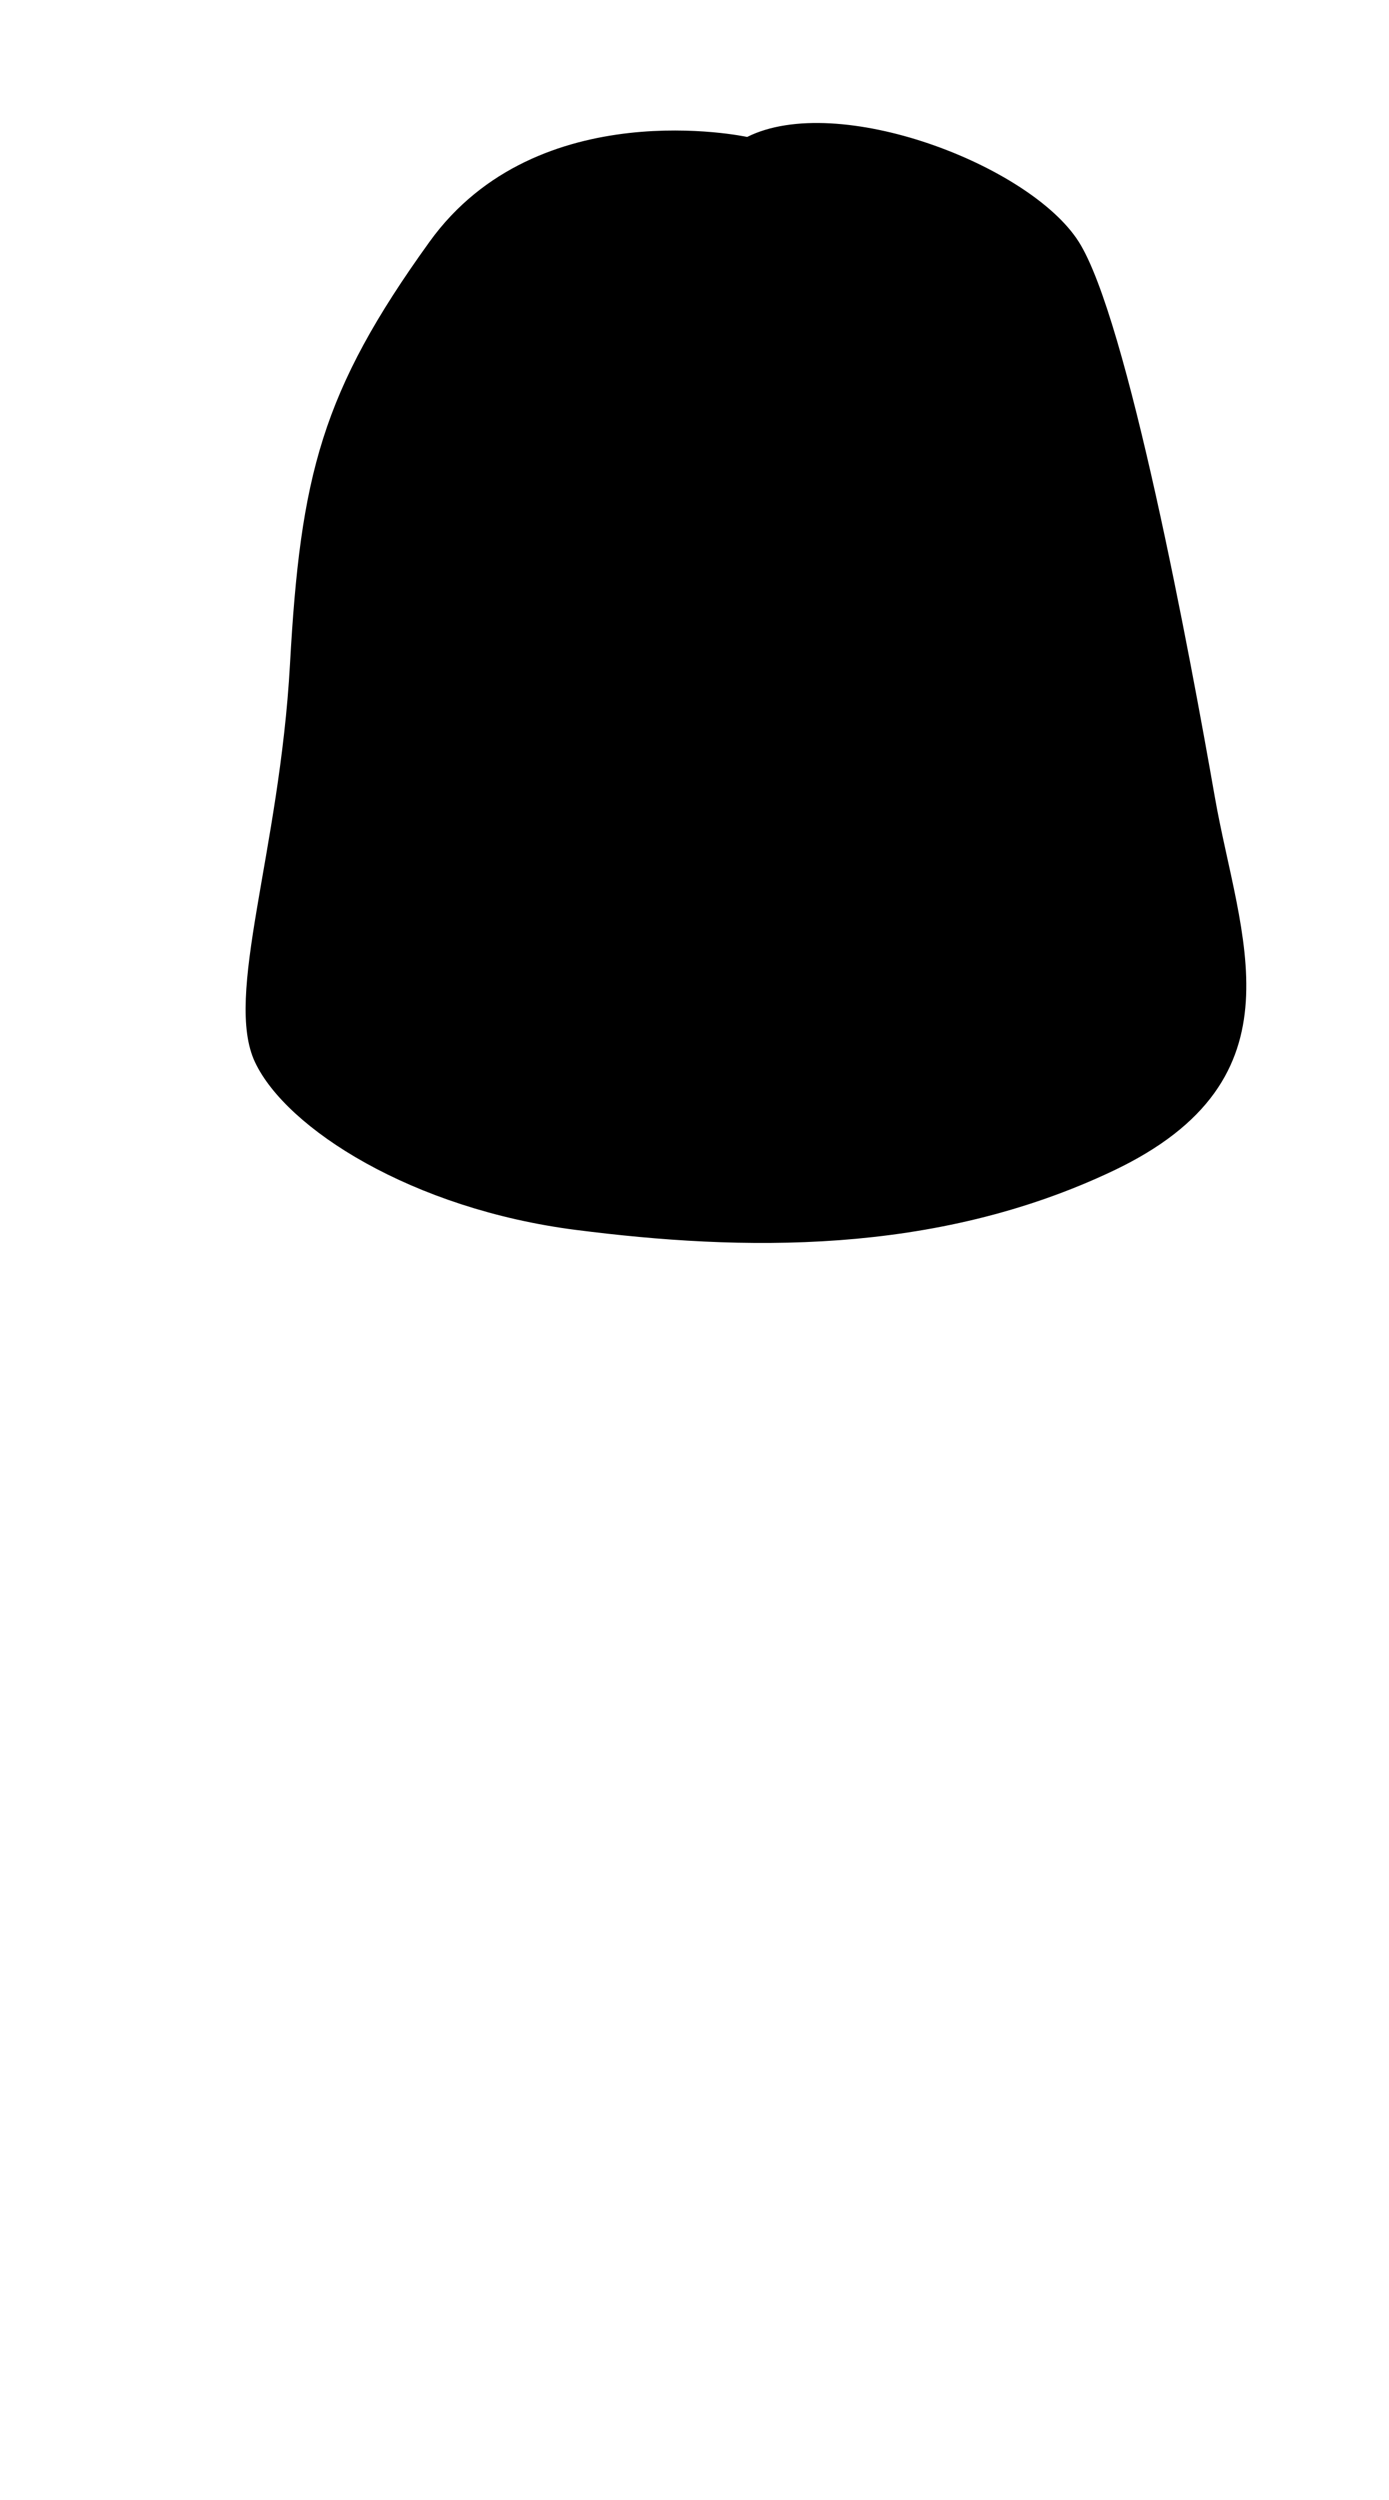 <?xml version="1.0" encoding="utf-8"?>
<svg viewBox="0 0 199 358" xmlns="http://www.w3.org/2000/svg">
    <path
        d="M 107.045 19.61 C 107.045 19.61 77.045 13.11 61.545 34.61 C 46.045 56.11 43.045 68.11 41.545 95.11 C 40.045 122.11 32.045 142.61 36.545 152.11 C 41.045 161.61 59.045 173.11 82.545 176.11 C 106.045 179.11 133.795 179.86 159.545 167.61 C 187.214 154.447 177.545 134.11 174.045 114.11 C 170.545 94.11 161.545 45.61 154.545 34.61 C 147.545 23.61 120.045 13.11 107.045 19.61 Z" />
</svg>
